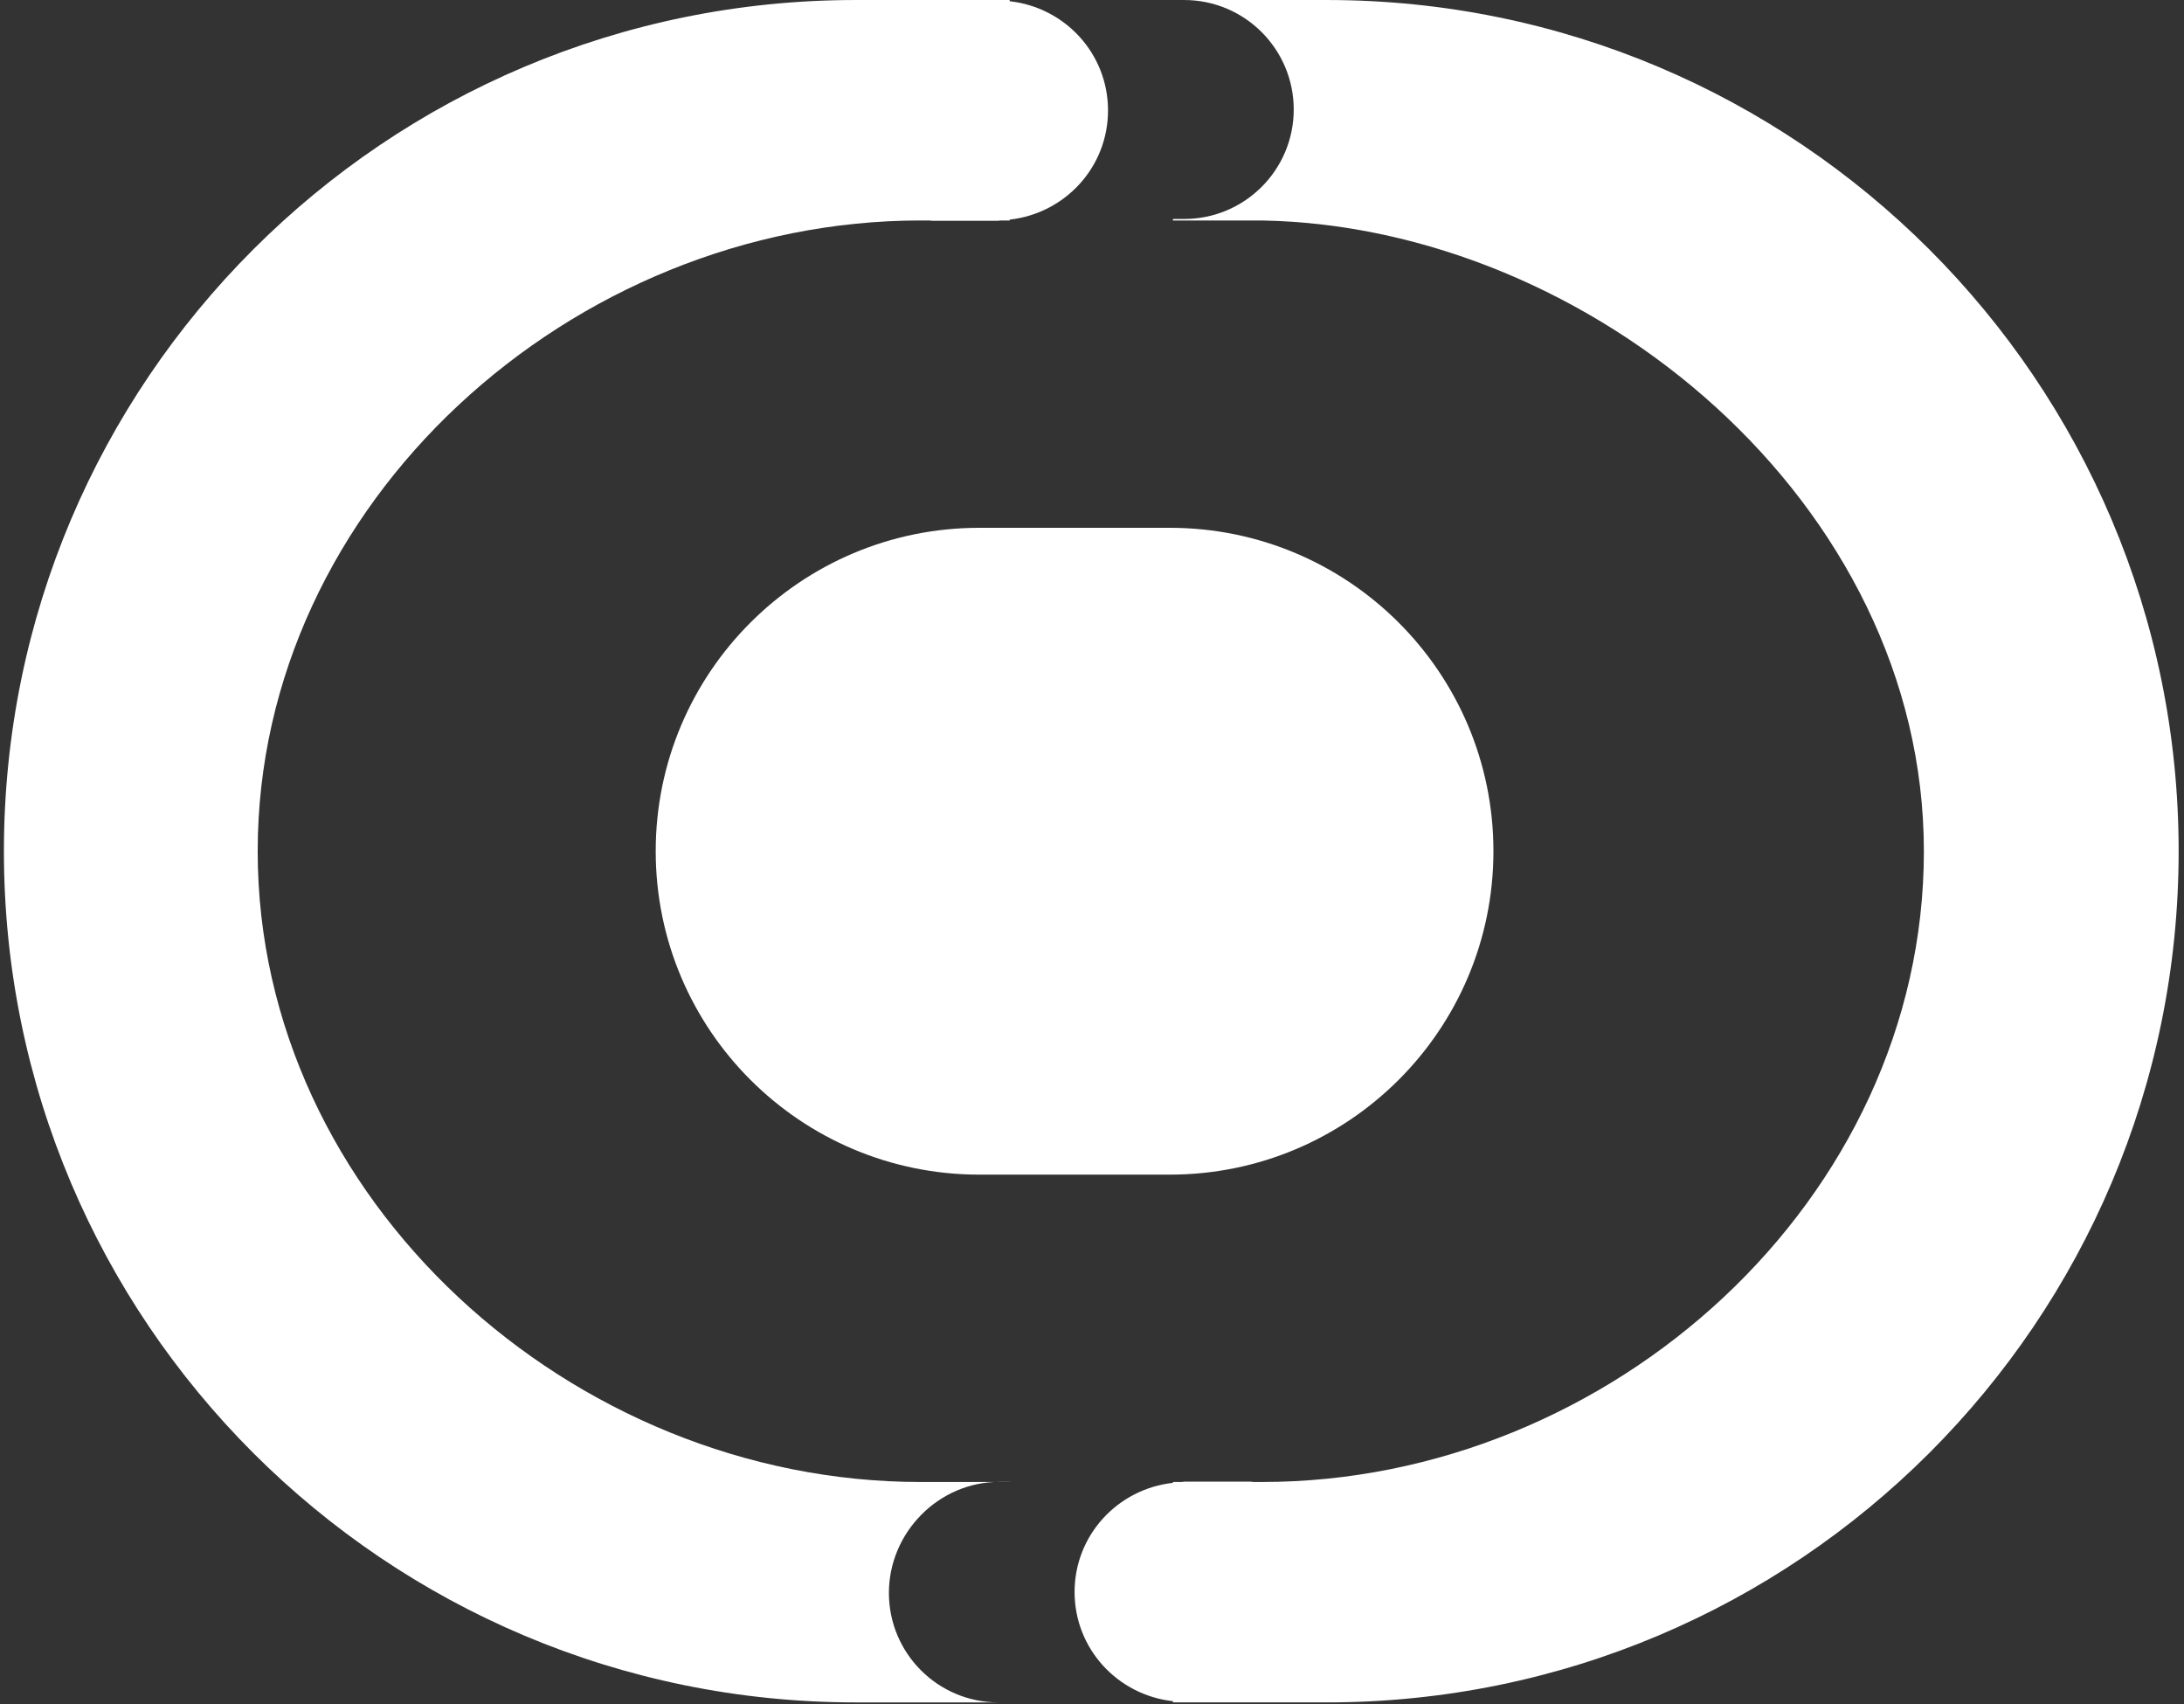 <?xml version="1.0" encoding="UTF-8"?>
<svg width="200px" height="156px" viewBox="0 0 200 156" version="1.1" xmlns="http://www.w3.org/2000/svg" xmlns:xlink="http://www.w3.org/1999/xlink">
    <rect x="0" y="0" width="200" height="156" fill="#333333" stroke="none"/>
    <!-- Generator: Sketch 55.1 (78136) - https://sketchapp.com -->
    <title>logo</title>
    <desc>Created with Sketch.</desc>
    <g id="Page-1" stroke="none" stroke-width="1" fill="none" fill-rule="evenodd">
        <g id="fernandocomet_id" transform="translate(-620, -435)" fill="#FFFFFF">
            <g id="logo" transform="translate(620, 435)">
                <path d="M121.515,0.001 L108.441,0.001 C113.979,0.001 118.473,4.491 118.473,10.025 C118.473,15.559 113.979,20.047 108.441,20.047 L107.412,20.047 L107.412,20.184 L115.574,20.184 C145.663,20.73 176.179,46.037 176.179,77.928 C176.179,109.82 147.491,135.675 115.574,135.675 L114.786,135.675 C114.679,135.671 114.579,135.641 114.469,135.641 L108.517,135.641 C108.41,135.641 108.31,135.671 108.203,135.675 L107.412,135.675 L107.412,135.753 C102.353,136.312 98.405,140.545 98.405,145.746 C98.405,150.95 102.353,155.183 107.412,155.742 L107.412,155.853 L108.517,155.853 L114.469,155.853 L121.515,155.853 C164.593,155.853 199.51,120.969 199.51,77.928 C199.51,34.891 164.593,0.001 121.515,0.001" id="right"></path>
                <path d="M136.761,77.927 C136.761,94.279 123.492,107.537 107.124,107.537 L89.683,107.537 C73.317,107.537 60.047,94.279 60.047,77.927 C60.047,61.578 73.317,48.32 89.683,48.32 L107.124,48.32 C123.492,48.32 136.761,61.578 136.761,77.927" id="center"></path>
                <path d="M78.355,155.854 L91.431,155.854 C85.889,155.854 81.402,151.364 81.402,145.832 C81.402,140.294 85.959,135.666 91.502,135.666 L92.529,135.666 L92.462,135.676 L84.3,135.676 C52.379,135.676 23.598,109.821 23.598,77.927 C23.598,46.037 52.379,20.184 84.3,20.184 L85.084,20.184 C85.191,20.184 85.291,20.216 85.398,20.216 L91.355,20.216 C91.462,20.216 91.562,20.184 91.667,20.184 L92.462,20.184 L92.462,20.105 C97.52,19.544 101.467,15.313 101.467,10.109 C101.467,4.905 97.52,0.672 92.462,0.113 L92.462,0.001 L91.355,0.001 L85.398,0.001 L78.355,0.001 C35.279,0.001 0.358,34.891 0.358,77.927 C0.358,120.969 35.279,155.854 78.355,155.854" id="left"></path>
            </g>
        </g>
    </g>
</svg>